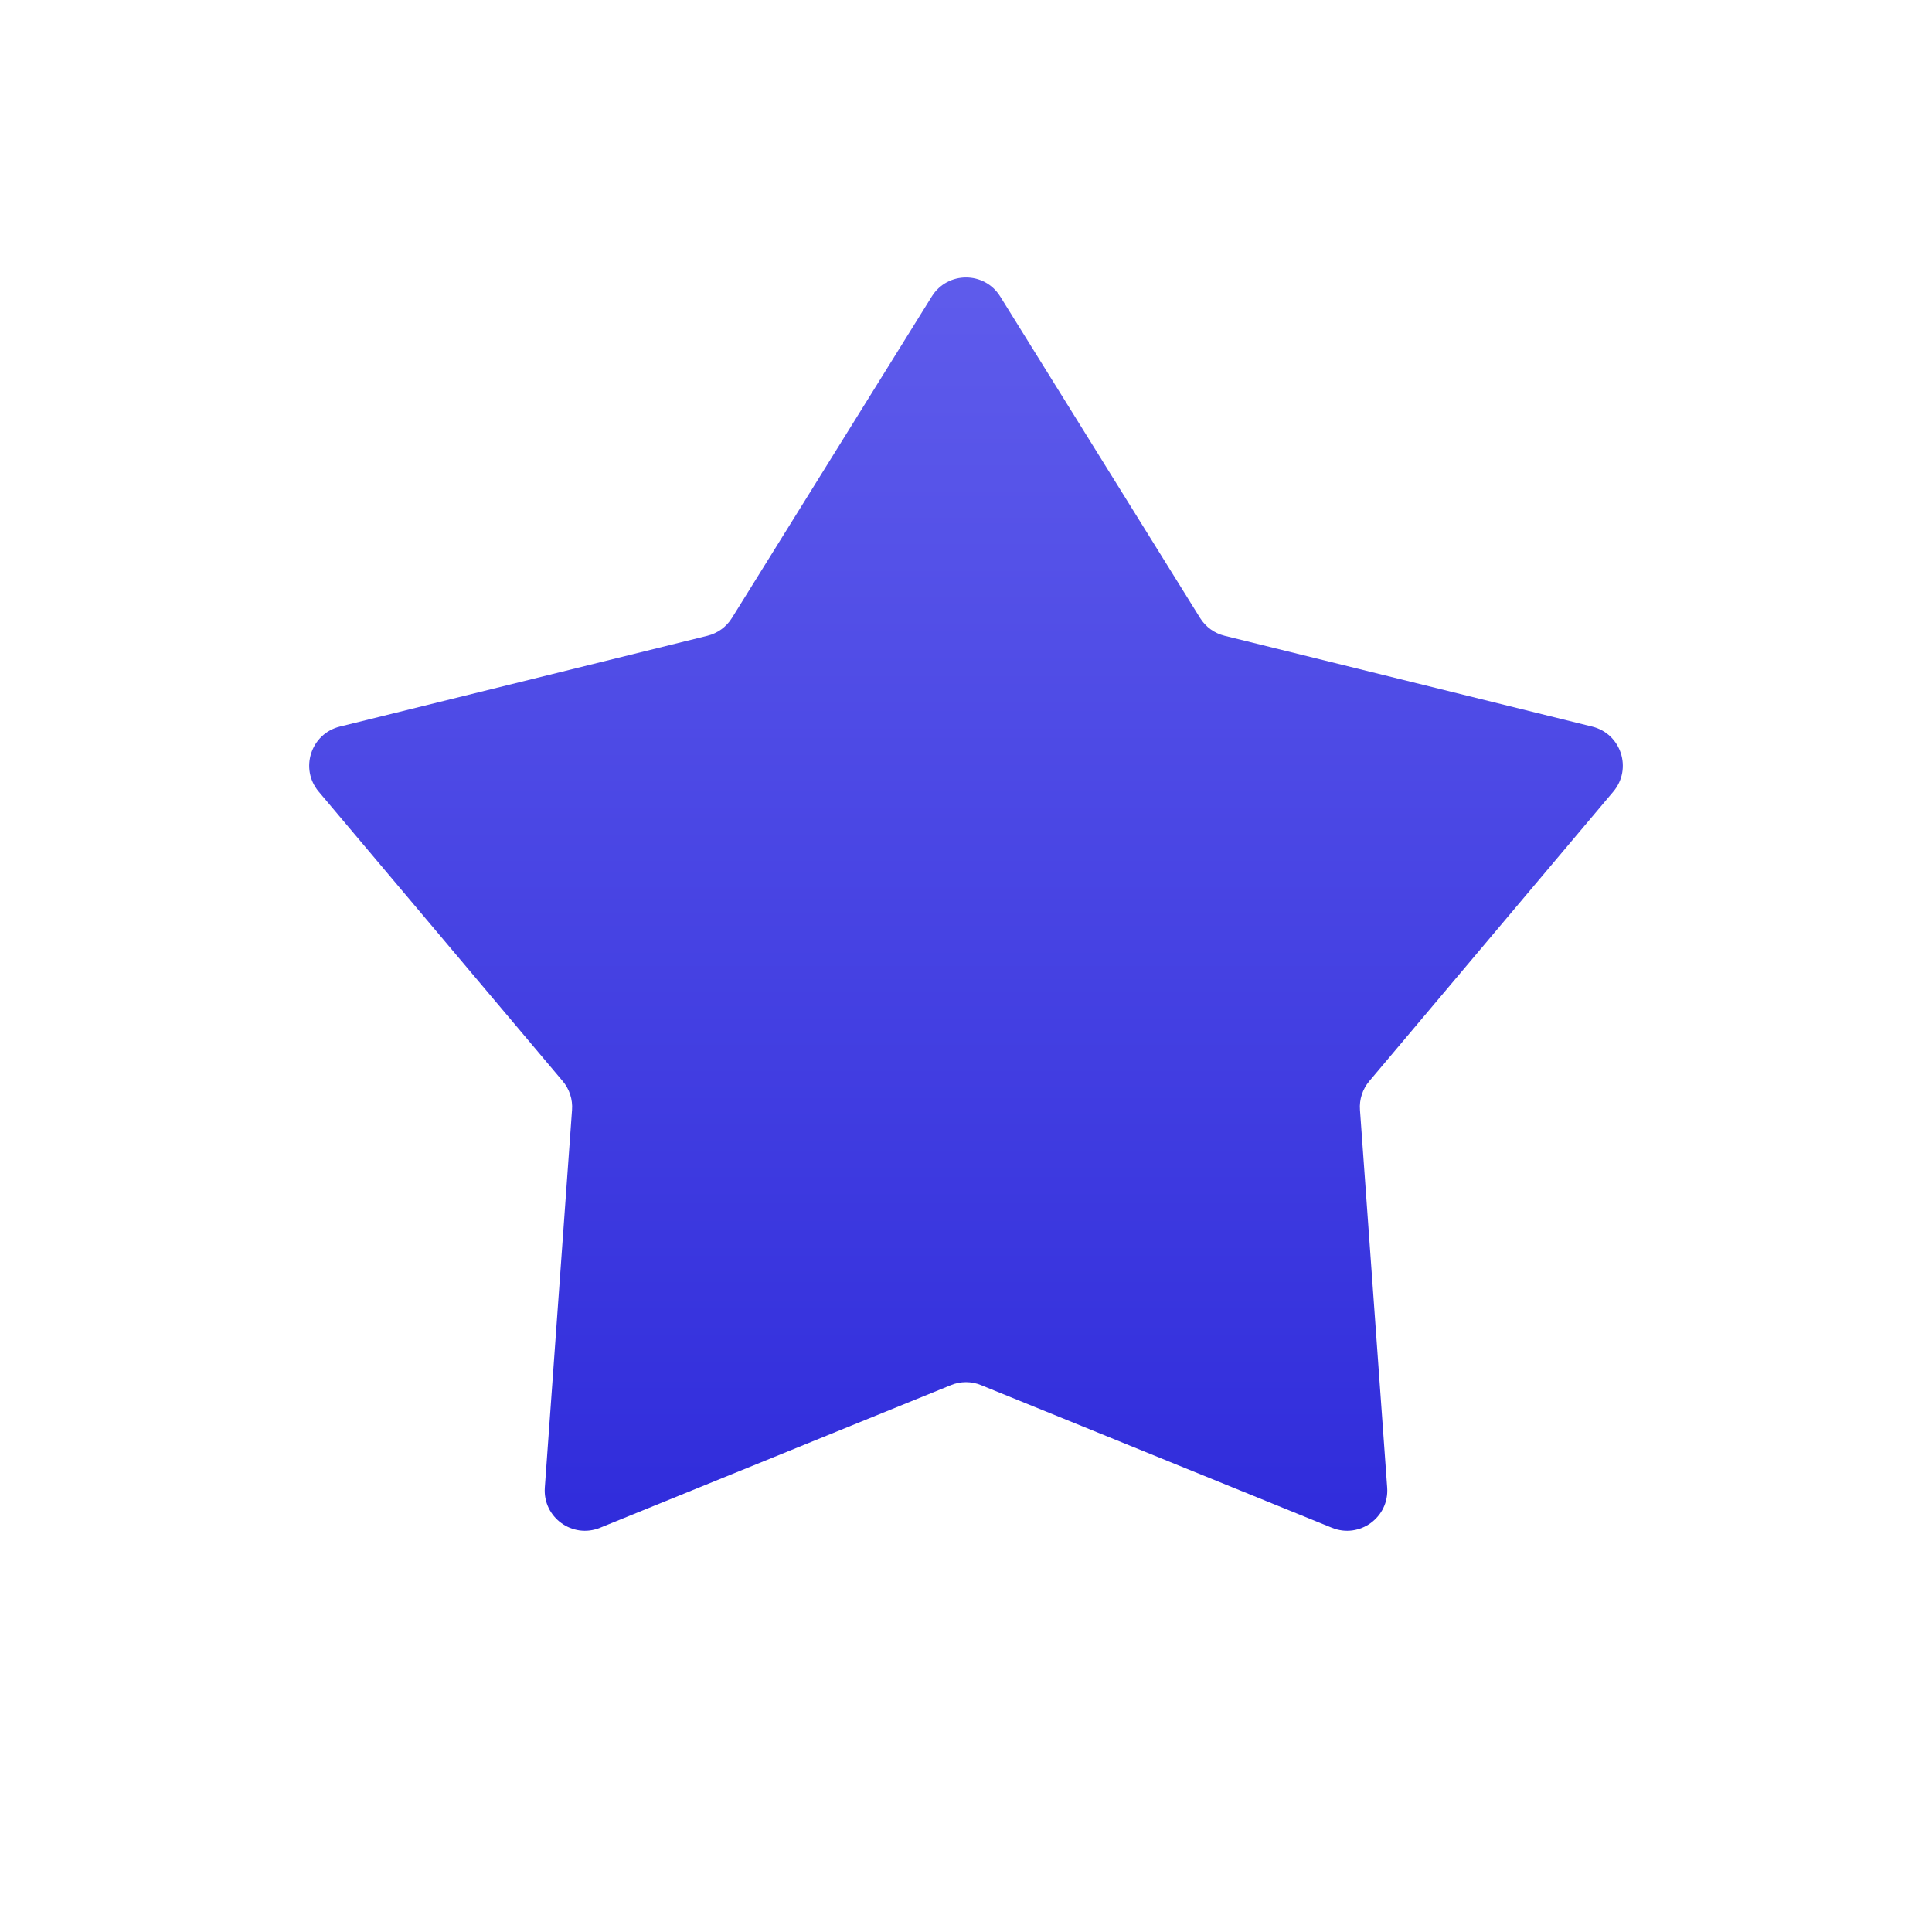 <svg width="24" height="24" viewBox="0 0 24 24" fill="none" xmlns="http://www.w3.org/2000/svg">
<path d="M11.575 3.683C11.771 3.368 12.229 3.368 12.425 3.683L14.908 7.677C14.977 7.788 15.086 7.867 15.213 7.898L19.779 9.026C20.139 9.115 20.28 9.55 20.041 9.834L17.01 13.43C16.926 13.53 16.884 13.658 16.894 13.788L17.232 18.479C17.259 18.849 16.888 19.118 16.545 18.978L12.188 17.207C12.068 17.157 11.932 17.157 11.812 17.207L7.455 18.978C7.112 19.118 6.741 18.849 6.768 18.479L7.106 13.788C7.116 13.658 7.074 13.53 6.99 13.43L3.959 9.834C3.72 9.55 3.862 9.115 4.221 9.026L8.787 7.898C8.914 7.867 9.023 7.788 9.092 7.677L11.575 3.683Z" fill="url(#paint0_linear_2541_15169)"/>
<defs>
<linearGradient id="paint0_linear_2541_15169" x1="12" y1="3" x2="12" y2="21" gradientUnits="userSpaceOnUse">
<stop stop-color="#605DEC"/>
<stop offset="1" stop-color="#2A26D9"/>
</linearGradient>
</defs>
</svg>
